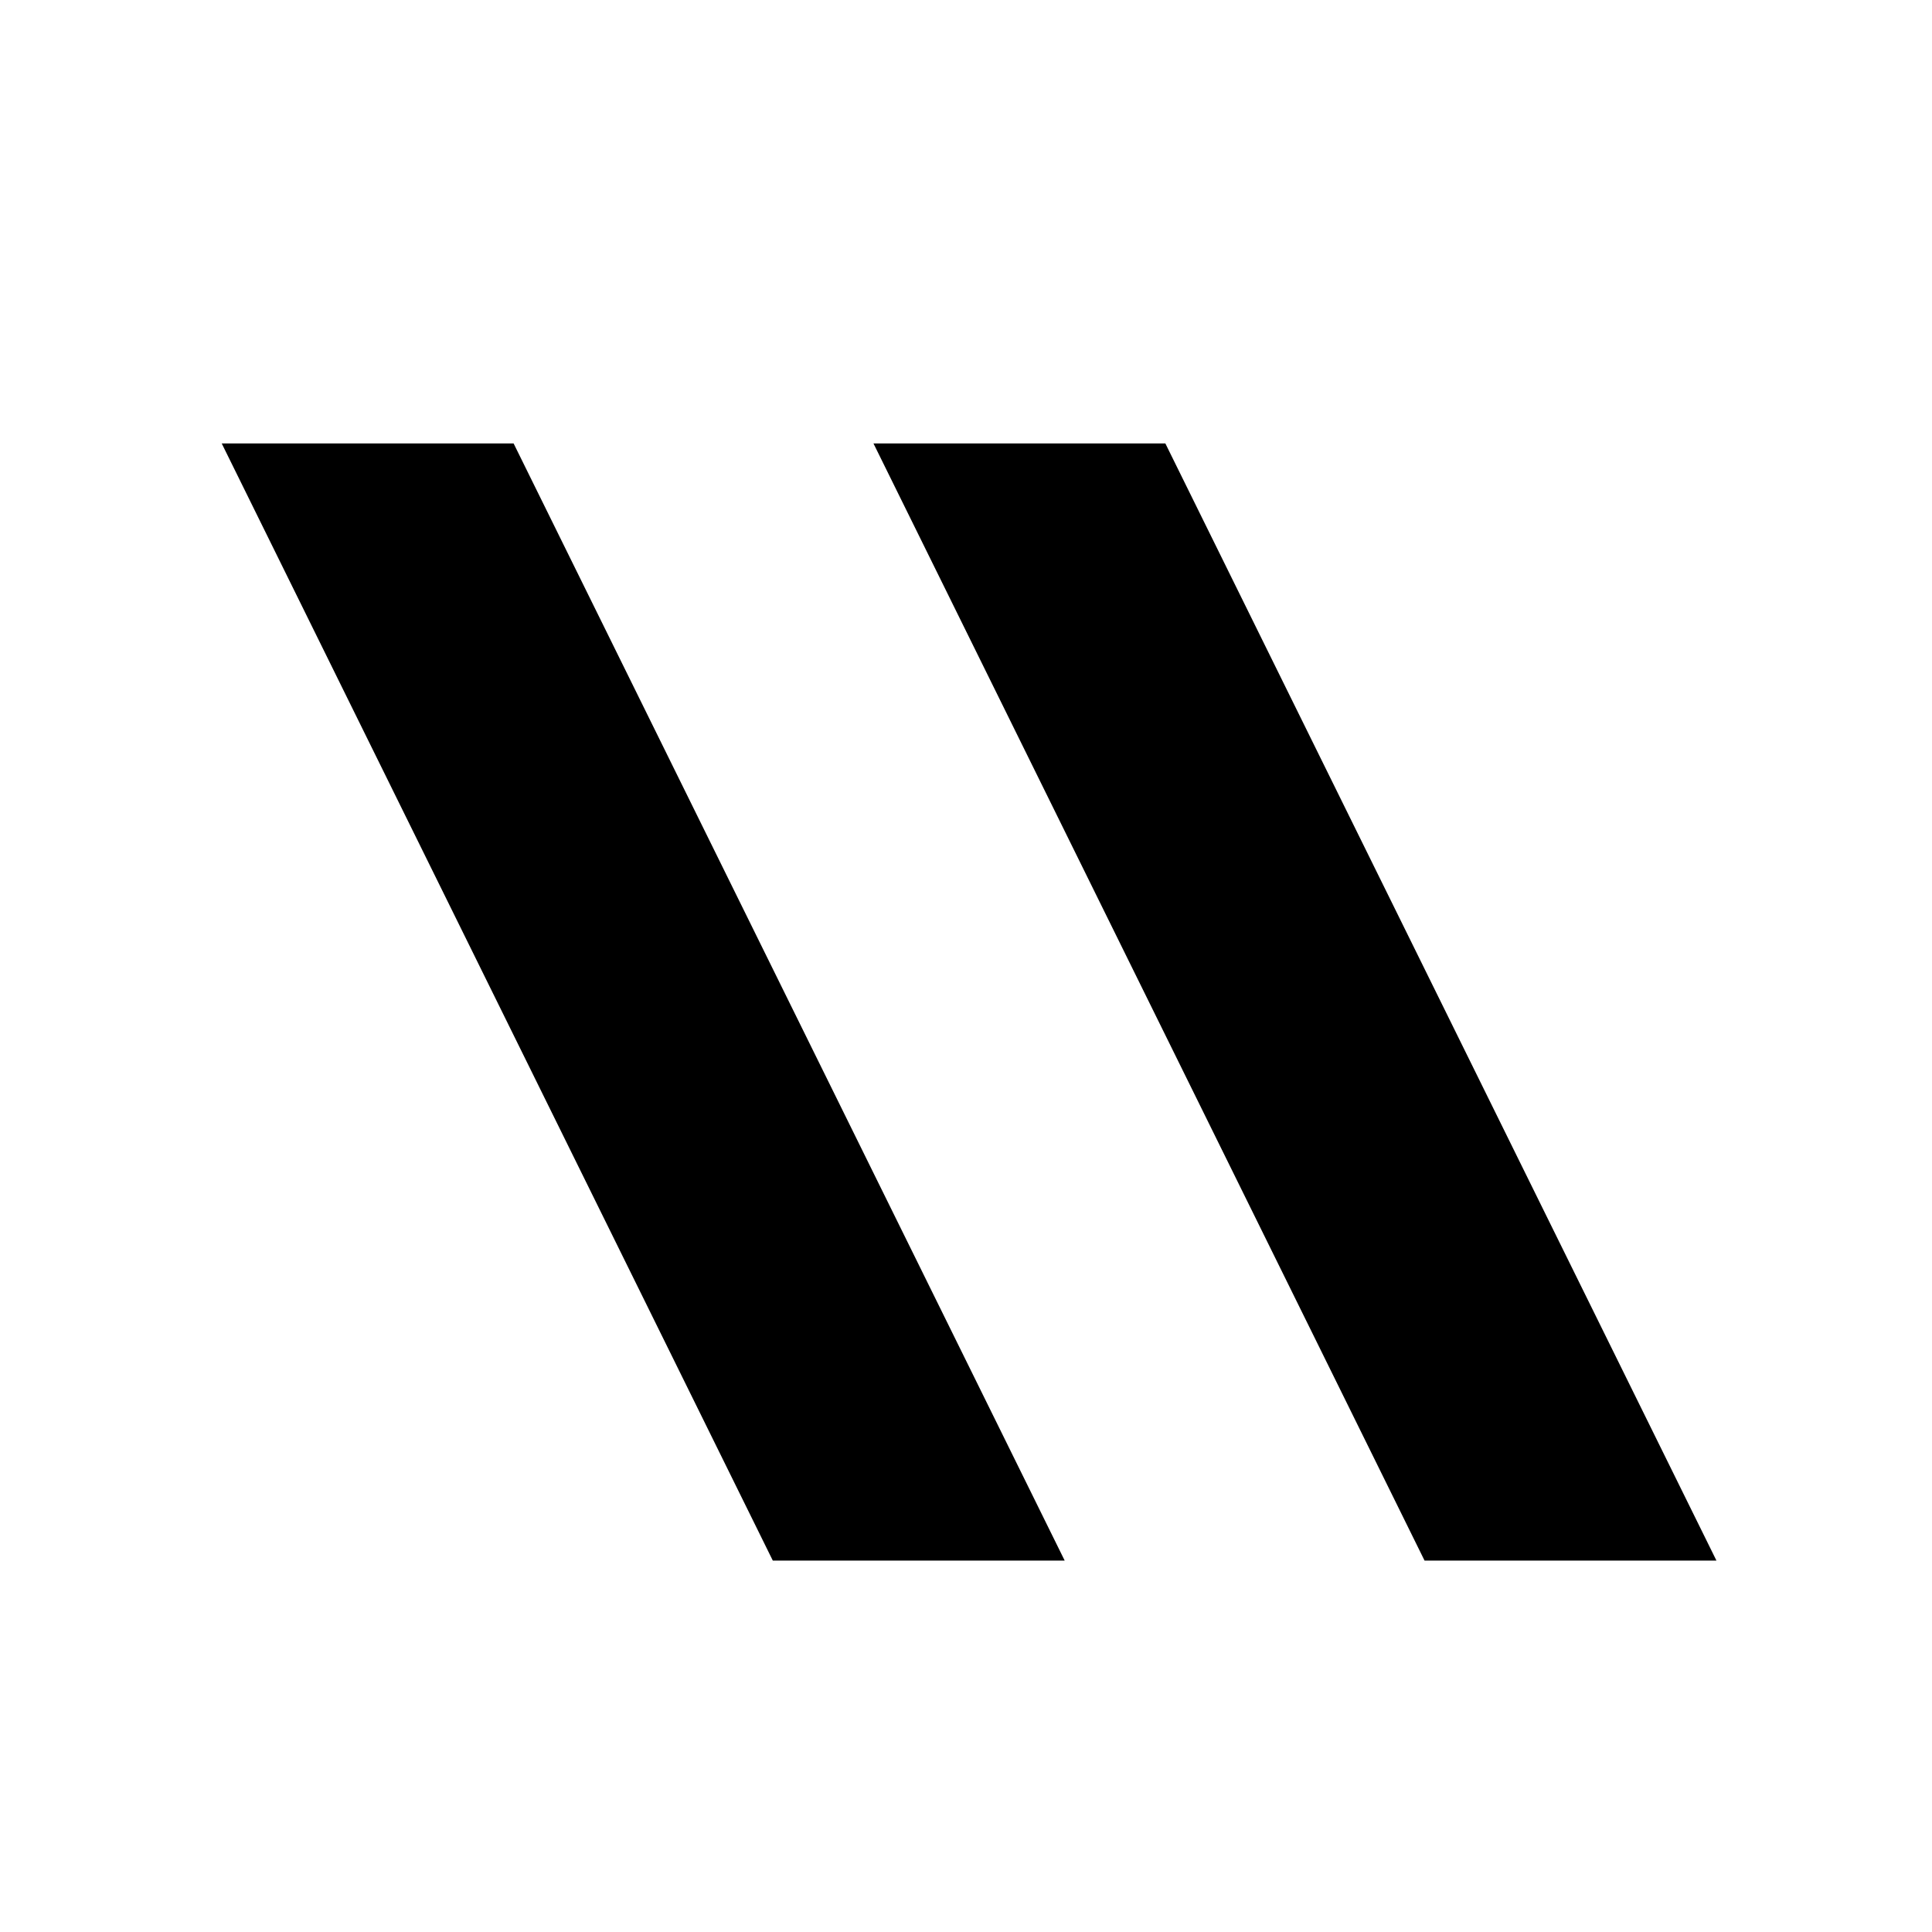 <svg width="61" height="61" viewBox="0 0 61 61" fill="none" xmlns="http://www.w3.org/2000/svg">
<path d="M7 14H16.216L33.616 49.273H24.4L7 14Z" fill="black"/>
<path d="M27.578 14H36.794L54.194 49.273H44.978L27.578 14Z" fill="black"/>
</svg>
